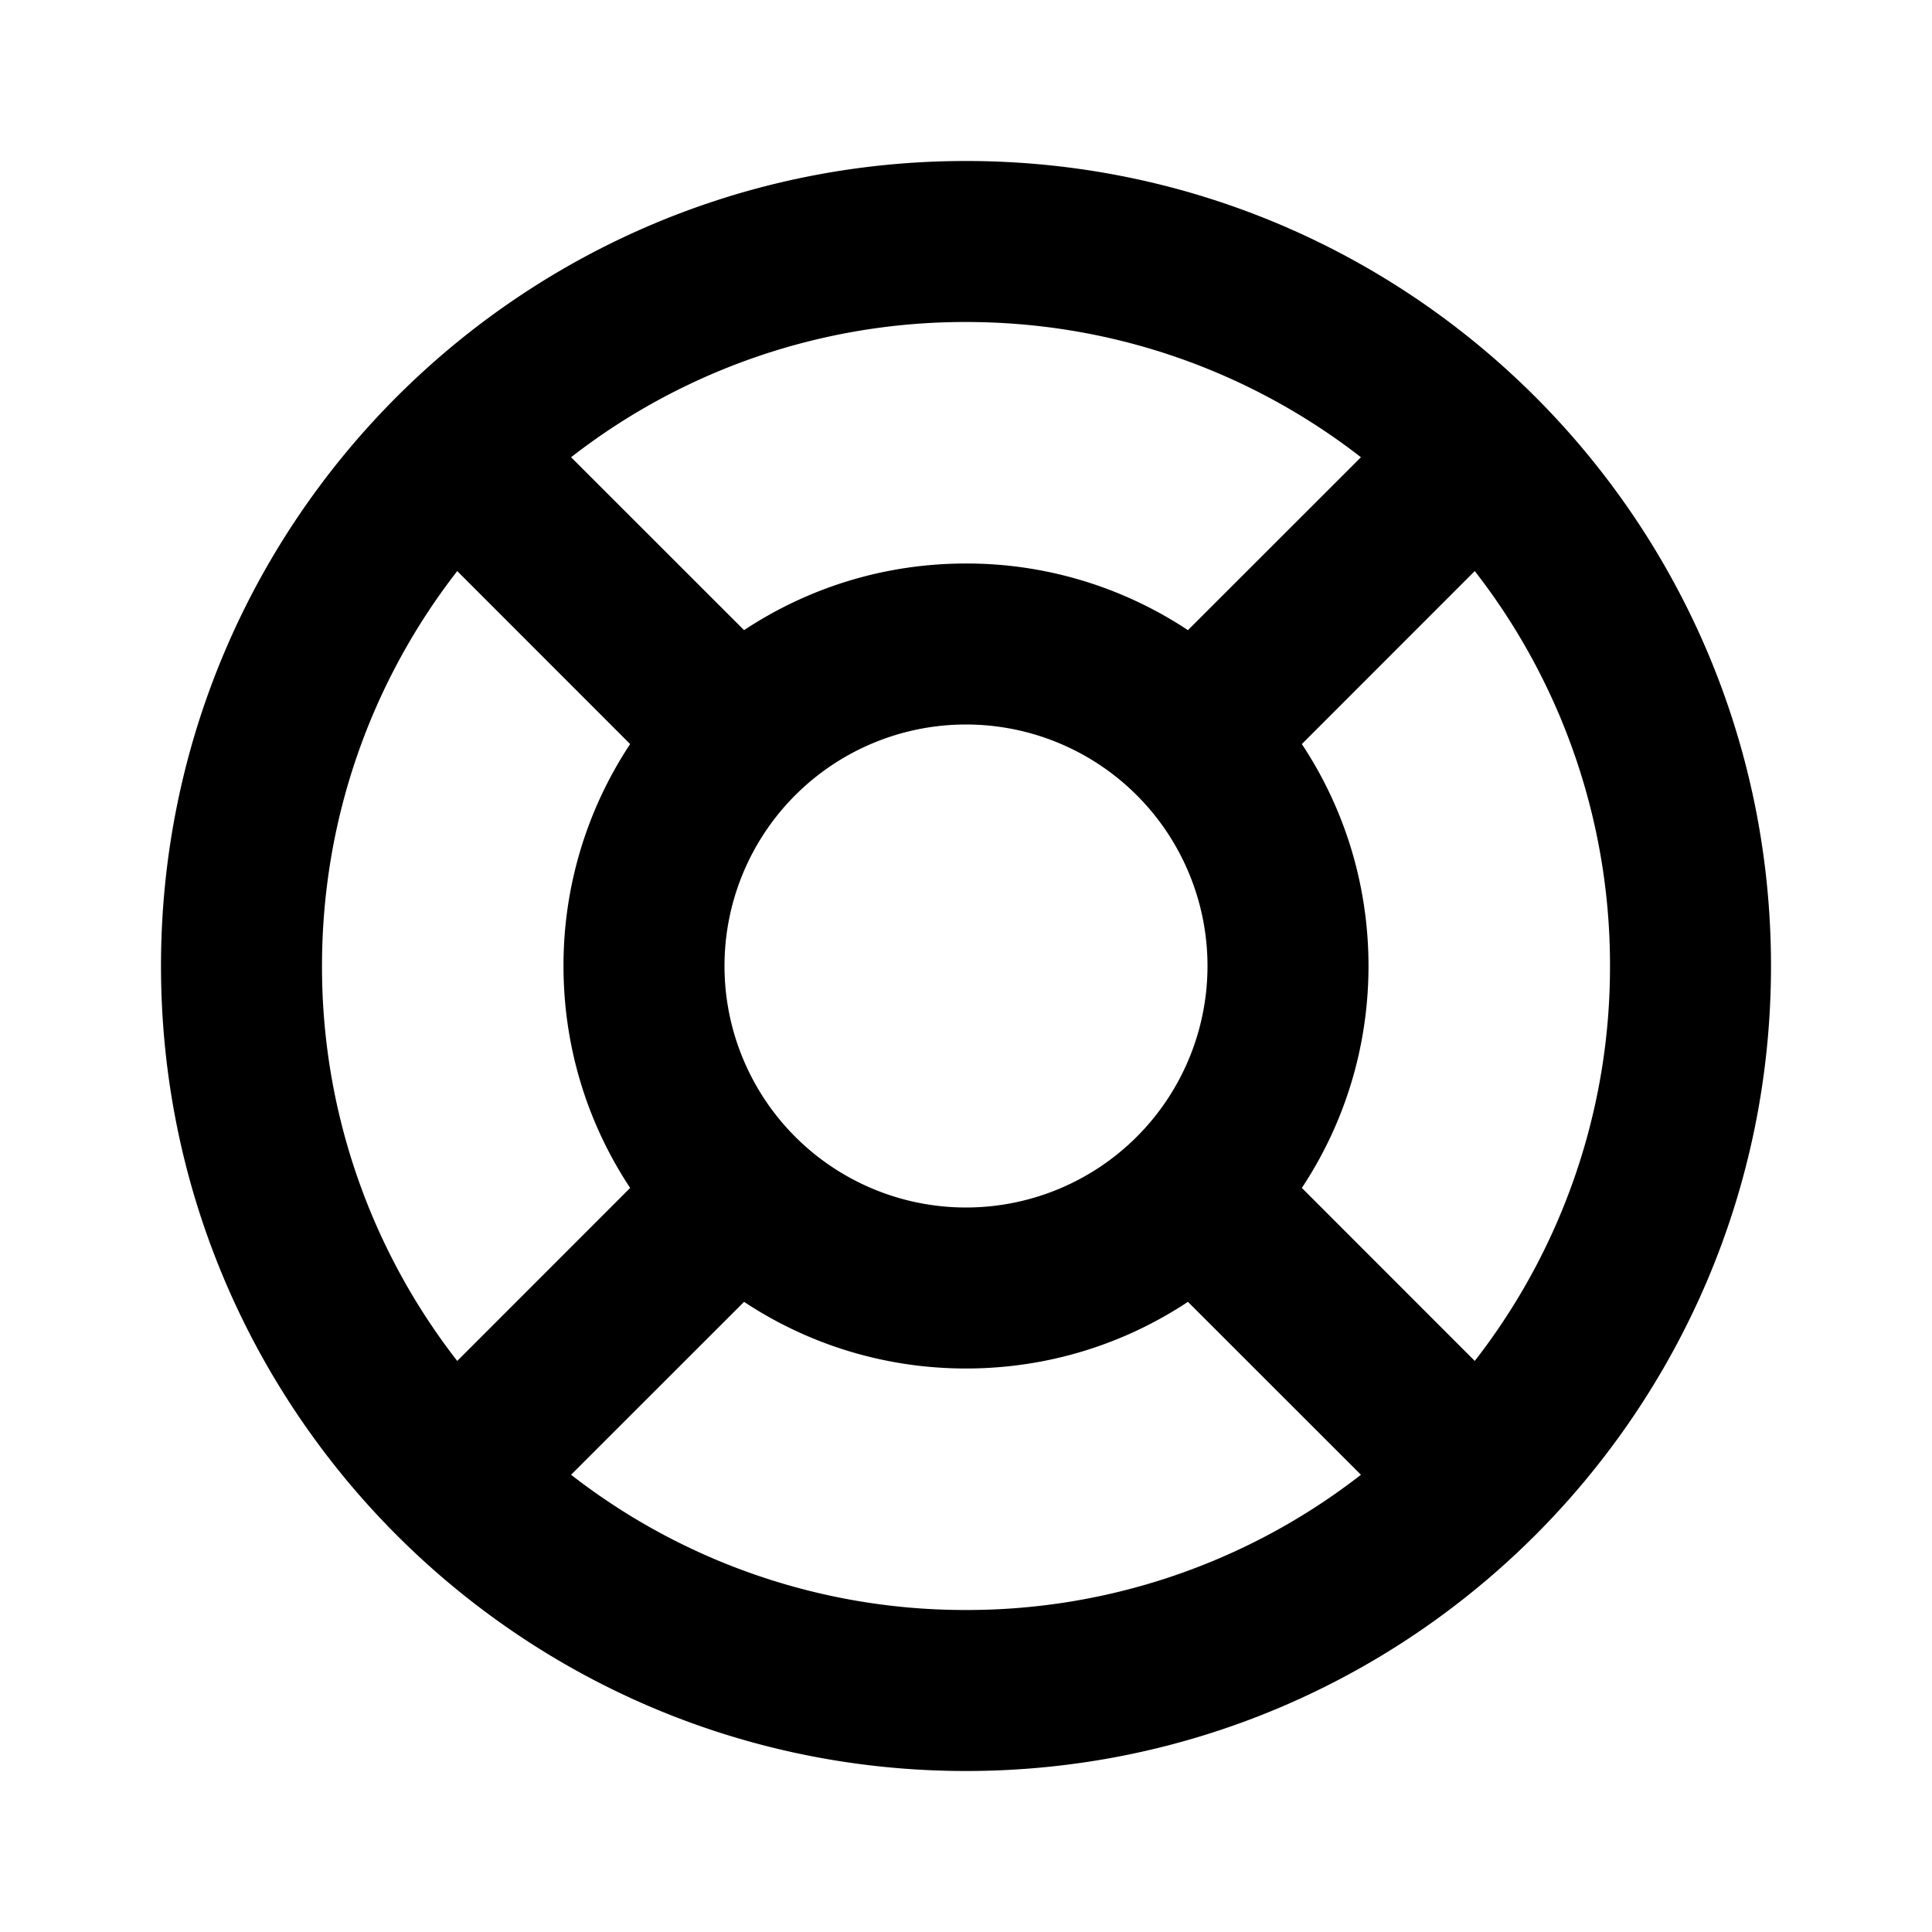<svg width="24" height="24"  xmlns="http://www.w3.org/2000/svg"><path fill-rule="evenodd" clip-rule="evenodd" d="M2 12c0 5.523 4.477 10 10 10s10-4.477 10-10S17.523 2 12 2 2 6.477 2 12zm18 0a7.965 7.965 0 0 1-1.68 4.906l-2.148-2.149c.523-.79.828-1.738.828-2.757 0-1.02-.305-1.967-.828-2.757l2.148-2.149A7.966 7.966 0 0 1 20 12zm-5.243 4.172 2.149 2.148A7.965 7.965 0 0 1 12 20a7.966 7.966 0 0 1-4.906-1.68l2.149-2.148c.79.523 1.738.828 2.757.828 1.02 0 1.967-.305 2.757-.828zm-6.929-1.415L5.68 16.906A7.965 7.965 0 0 1 4 12c0-1.849.627-3.551 1.68-4.906l2.148 2.149A4.977 4.977 0 0 0 7 12c0 1.02.305 1.967.828 2.757zm1.415-6.929L7.094 5.68A7.965 7.965 0 0 1 12 4c1.849 0 3.551.627 4.906 1.68l-2.149 2.148A4.977 4.977 0 0 0 12 7c-1.02 0-1.967.305-2.757.828zM15 12a3 3 0 1 1-6 0 3 3 0 0 1 6 0z" /></svg>